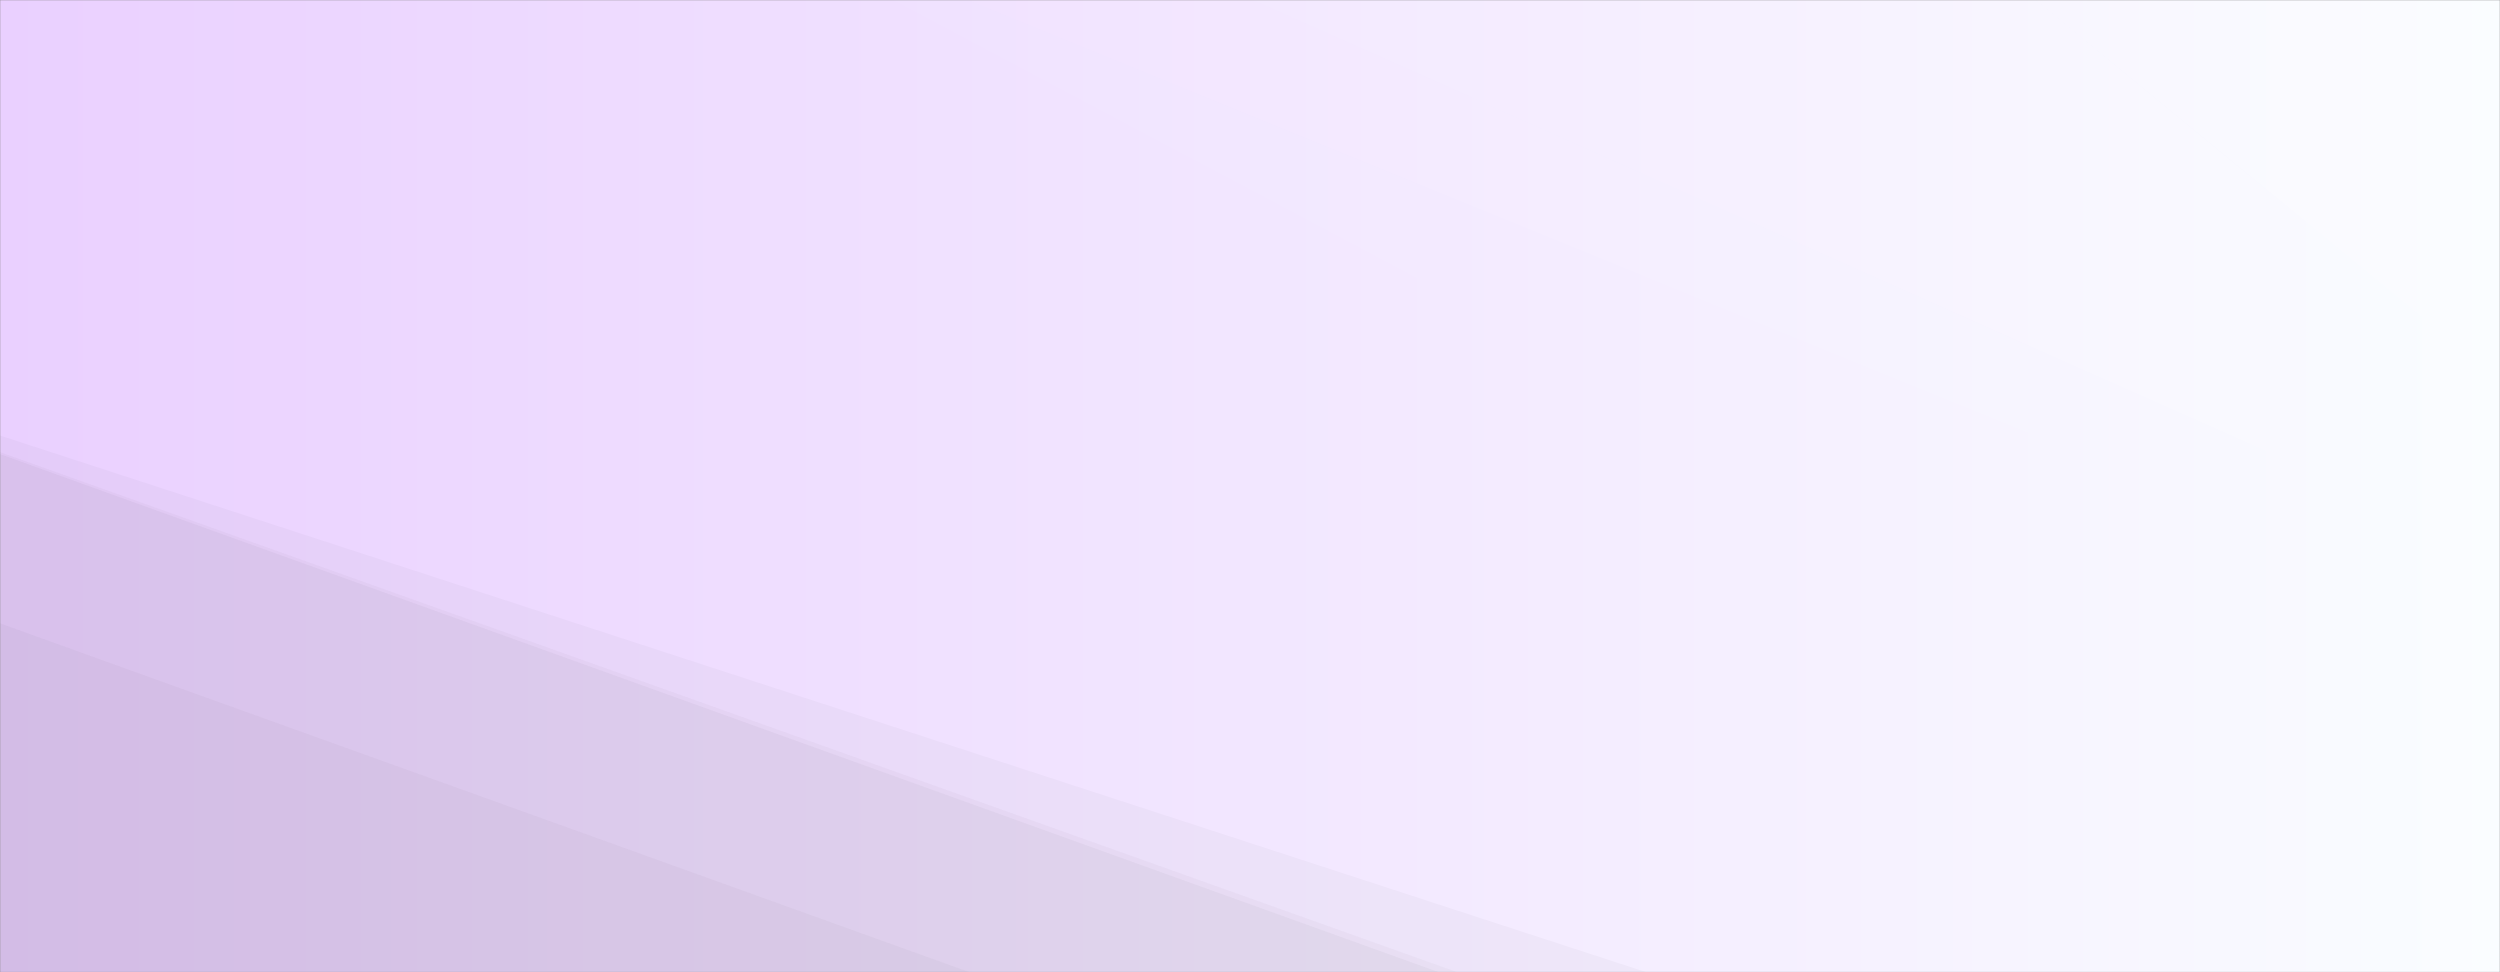 <svg xmlns="http://www.w3.org/2000/svg" version="1.1" xmlns:xlink="http://www.w3.org/1999/xlink" xmlns:svgjs="http://svgjs.com/svgjs" width="1440" height="560" preserveAspectRatio="none" viewBox="0 0 1440 560"><rect x="0" y="0" width="1440" height="560" fill="#808080" stroke="none"/><g mask="url(&quot;#SvgjsMask1230&quot;)" fill="none"><rect width="1440" height="560" x="0" y="0" fill="url(#SvgjsLinearGradient1231)"></rect><path d="M1440 0L1172.78 0L1440 219.74z" fill="rgba(255, 255, 255, .1)"></path><path d="M1172.78 0L1440 219.74L1440 320.08L721.85 0z" fill="rgba(255, 255, 255, .075)"></path><path d="M721.85 0L1440 320.08L1440 360.58L557.45 0z" fill="rgba(255, 255, 255, .05)"></path><path d="M557.45 0L1440 360.58L1440 491.83L514.2 0z" fill="rgba(255, 255, 255, .025)"></path><path d="M0 560L558.58 560L0 359.04z" fill="rgba(0, 0, 0, .1)"></path><path d="M0 359.04L558.58 560L828.78 560L0 261.55z" fill="rgba(0, 0, 0, .075)"></path><path d="M0 261.55L828.78 560L839.37 560L0 260.41z" fill="rgba(0, 0, 0, .05)"></path><path d="M0 260.41L839.37 560L948.34 560L0 250.86z" fill="rgba(0, 0, 0, .025)"></path></g><defs><mask id="SvgjsMask1230"><rect width="1440" height="560" fill="#ffffff"></rect></mask><linearGradient x1="100%" y1="50%" x2="0%" y2="50%" gradientUnits="userSpaceOnUse" id="SvgjsLinearGradient1231"><stop stop-color="rgba(250, 253, 255, 1)" offset="0"></stop><stop stop-color="rgba(234, 208, 255, 1)" offset="1"></stop></linearGradient></defs></svg>